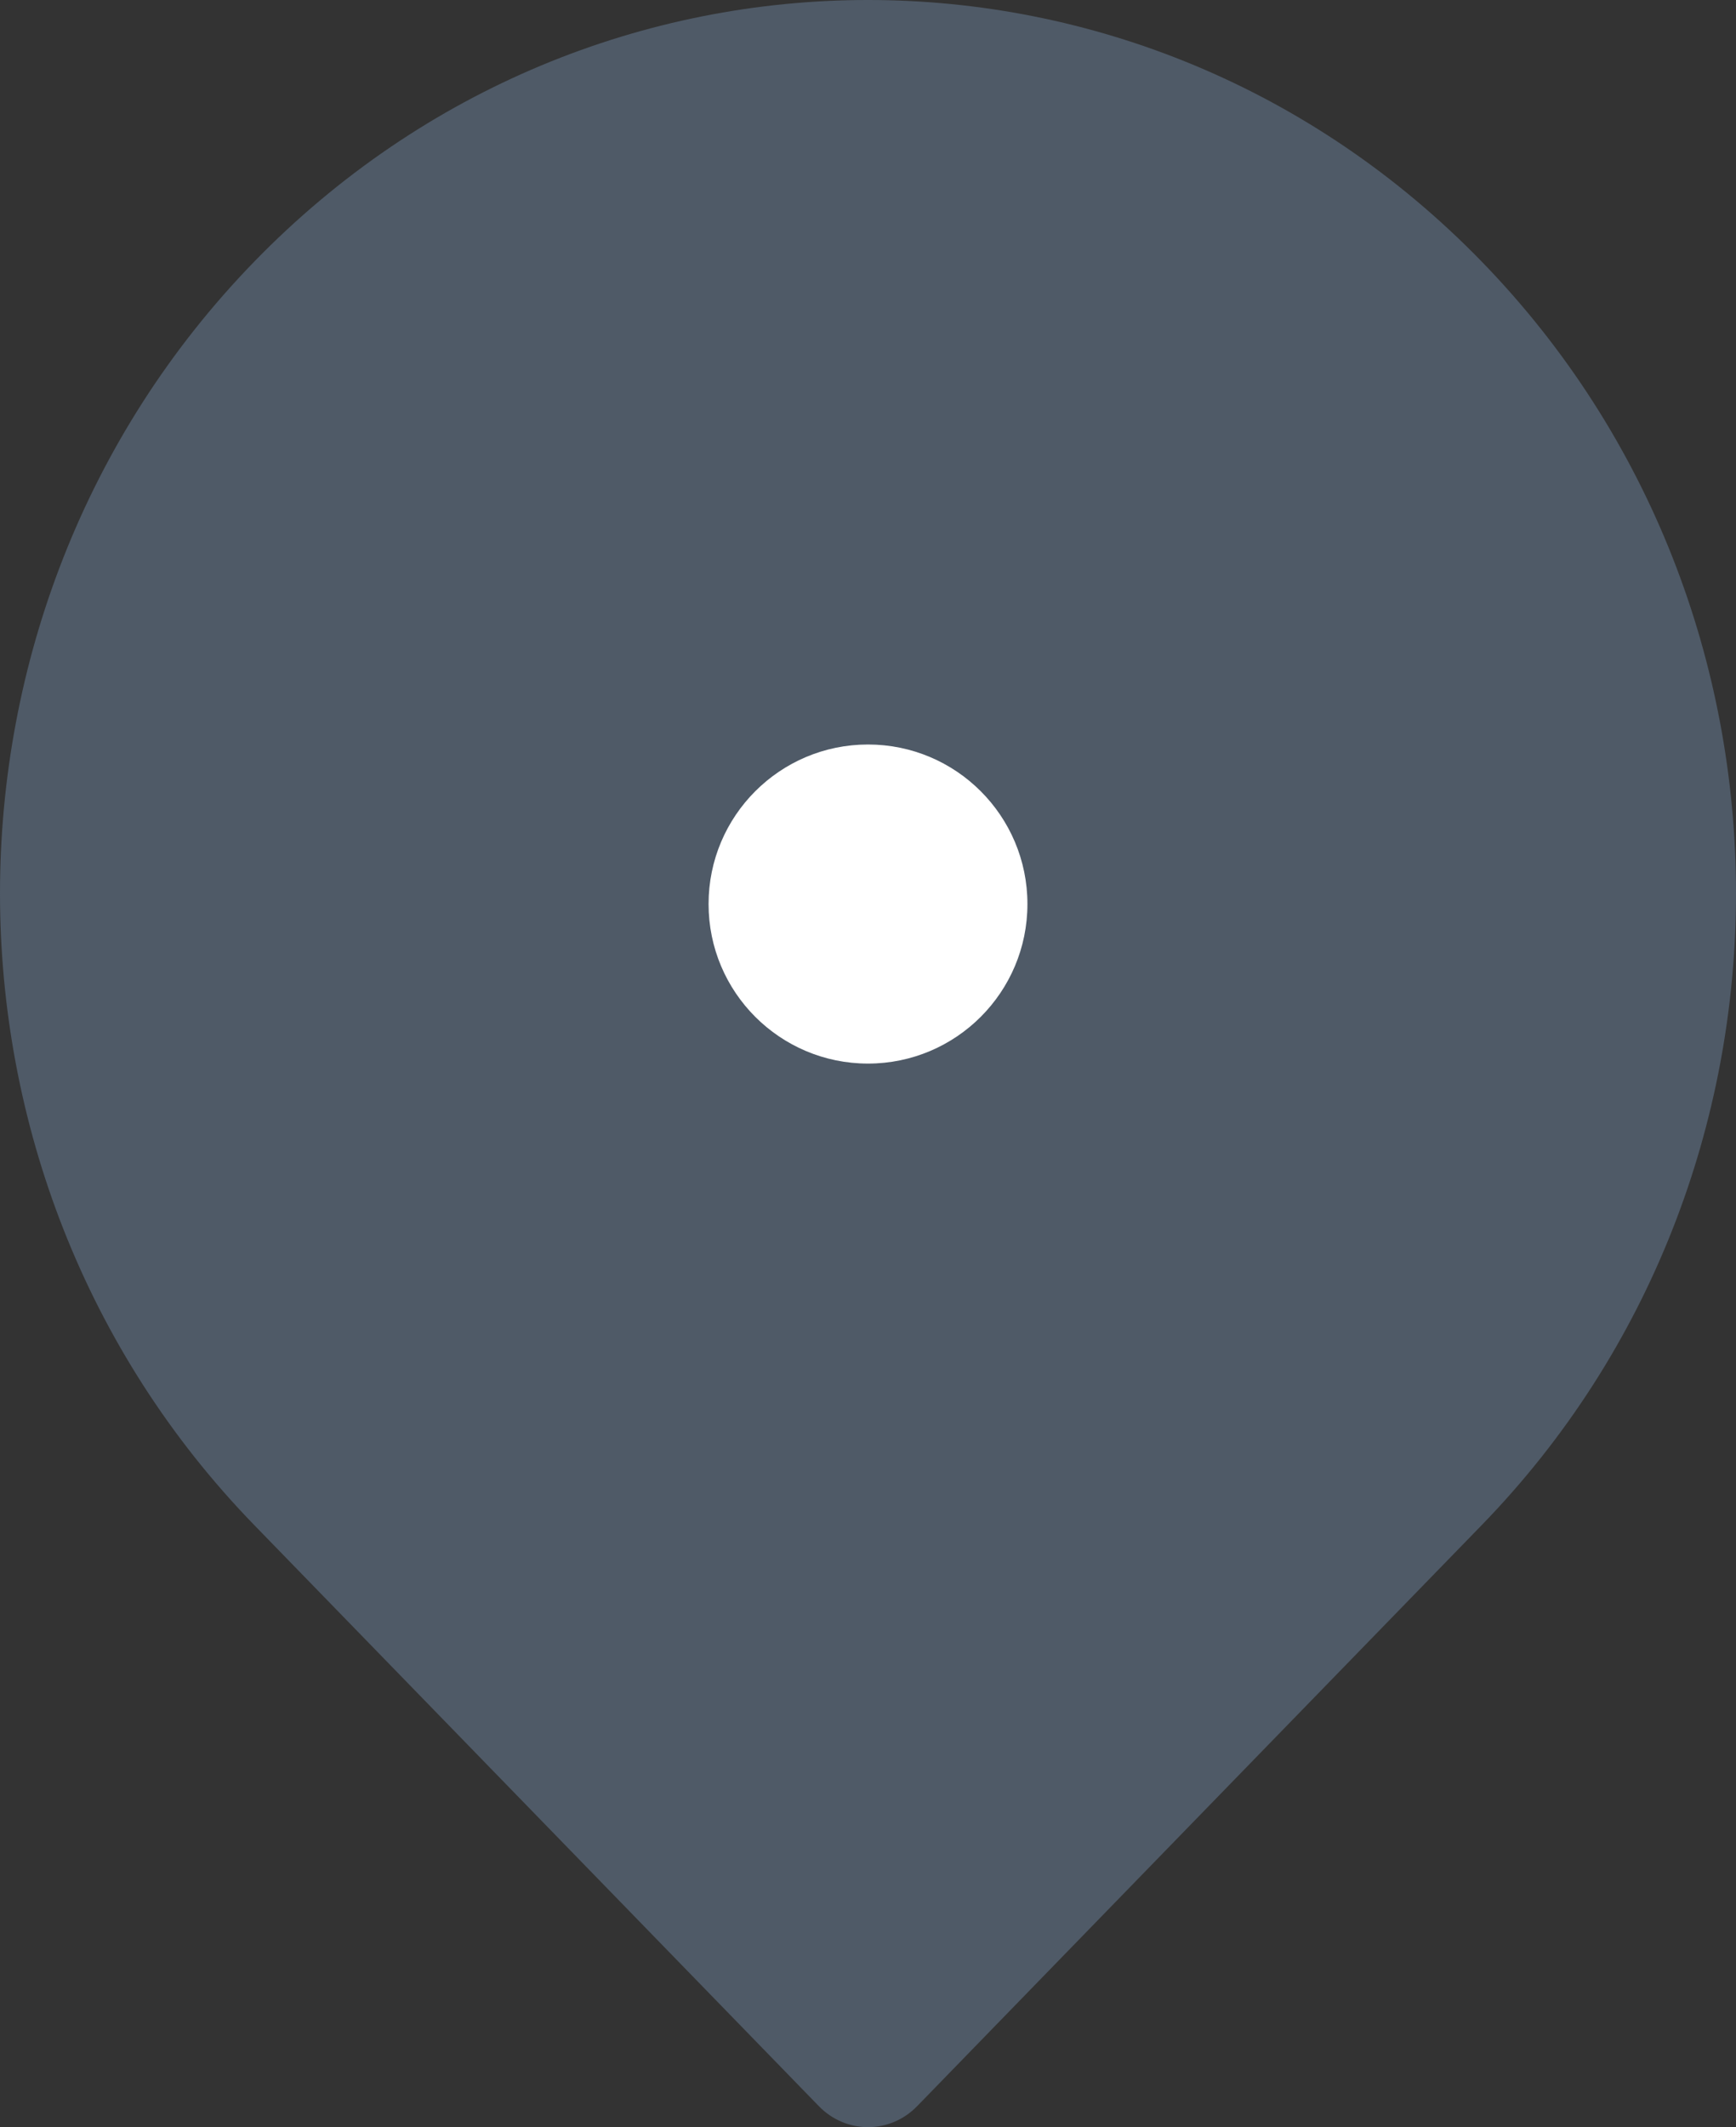 <?xml version="1.0" encoding="UTF-8"?>
<svg width="49px" height="60px" viewBox="0 0 49 60" version="1.1" xmlns="http://www.w3.org/2000/svg" xmlns:xlink="http://www.w3.org/1999/xlink">
    <rect x="0" y="0" width="49" height="60" fill="#333333" stroke="none"/>
    <!-- Generator: Sketch 46.2 (44496) - http://www.bohemiancoding.com/sketch -->
    <title>Group</title>
    <desc>Created with Sketch.</desc>
    <defs></defs>
    <g id="Page-1-Copy" stroke="none" stroke-width="1" fill="none" fill-rule="evenodd">
        <g id="c.a.1.d-copy-4" transform="translate(-1026, -171)">
            <g id="Group" transform="translate(1026, 171)">
                <path d="M7.176,7.38 C-2.392,17.221 -2.392,33.176 7.176,43.017 L23.112,59.407 C23.878,60.195 25.117,60.2 25.888,59.407 L41.824,43.017 C51.392,33.176 51.392,17.221 41.824,7.38 C32.256,-2.46 16.744,-2.46 7.176,7.38 Z" id="Callout-Background" fill="#4F5A67"></path>
                <circle id="Oval-2" fill="#FFFFFF" cx="24.5" cy="25.5" r="4.5"></circle>
            </g>
        </g>
    </g>
</svg>